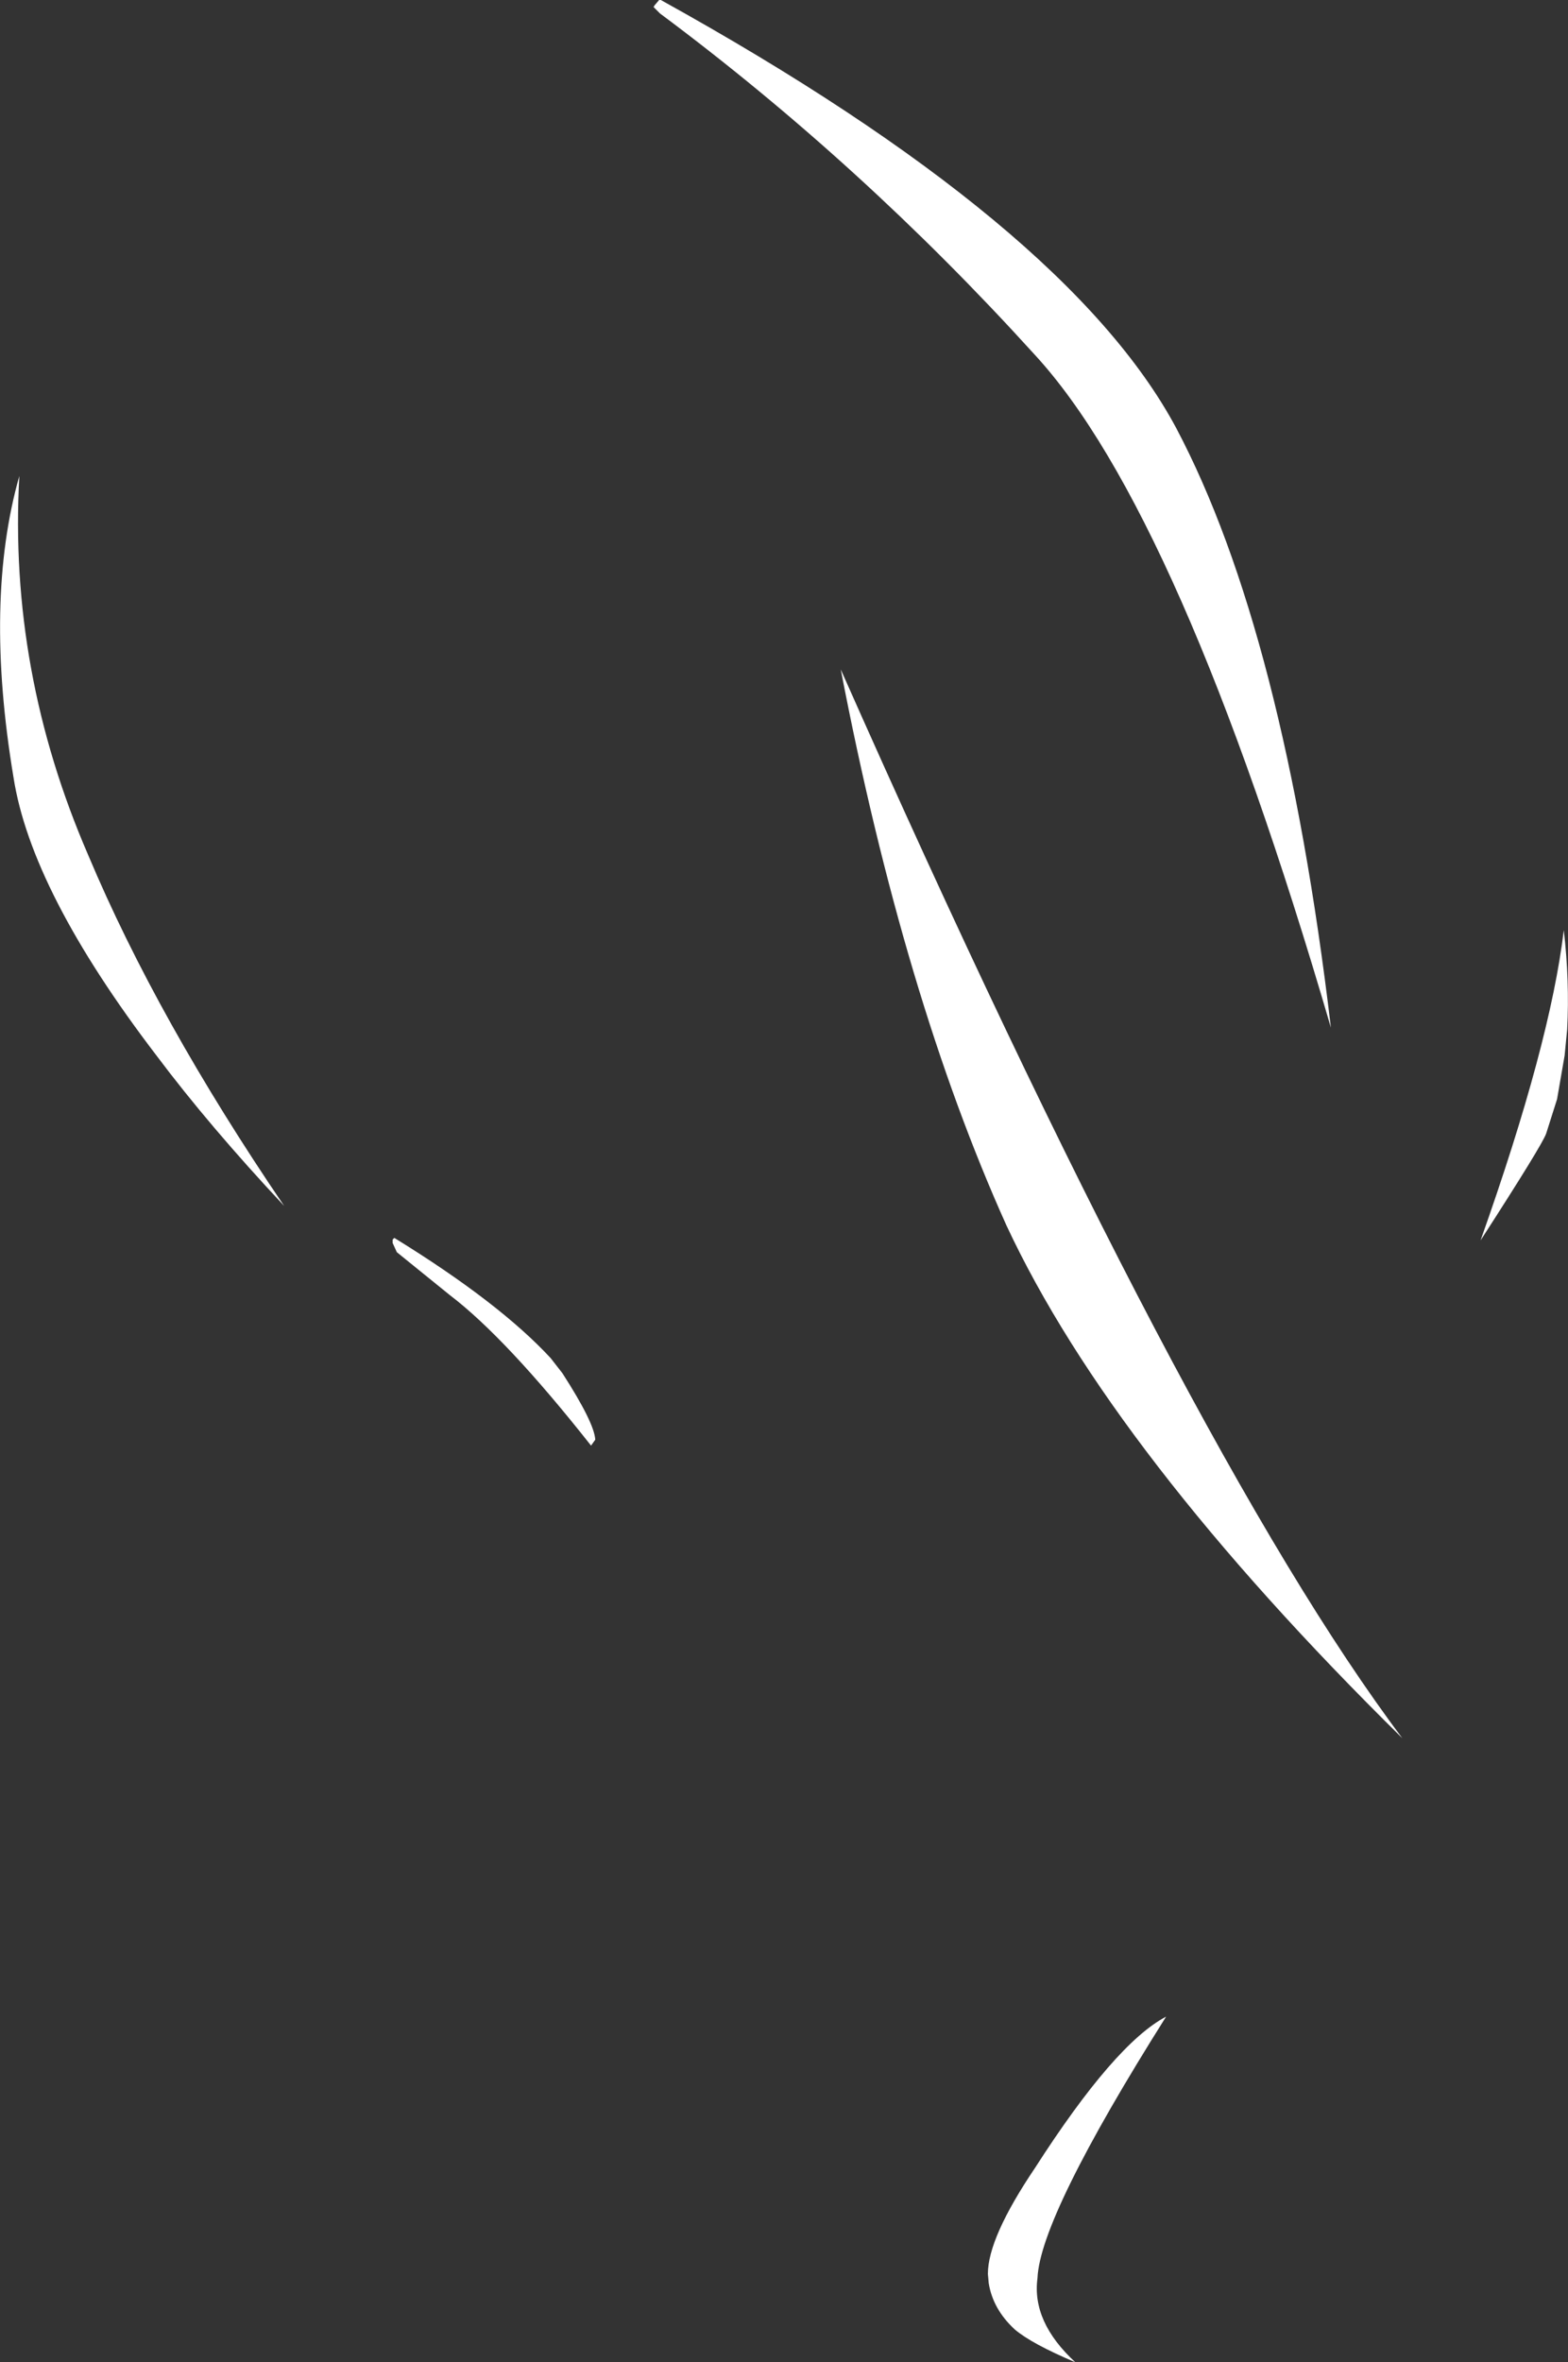 <?xml version="1.0" encoding="UTF-8" standalone="no"?>
<svg xmlns:xlink="http://www.w3.org/1999/xlink" height="140.45px" width="93.25px" xmlns="http://www.w3.org/2000/svg">
  <rect width="100%" height="100%" fill="#333333" stroke="none"/>
  <g transform="matrix(1.0, 0.0, 0.0, 1.0, 43.6, 93.7)">
    <path d="M44.45 -19.95 Q48.6 -31.65 49.4 -38.4 49.75 -35.35 49.6 -32.5 L49.45 -30.95 49.0 -28.35 48.35 -26.3 Q48.1 -25.6 44.45 -19.95 M17.9 -72.65 Q7.6 -84.0 -4.35 -92.9 L-4.65 -93.2 -4.75 -93.3 -4.7 -93.3 -4.7 -93.35 -4.4 -93.7 -4.3 -93.7 Q19.9 -80.3 26.35 -68.25 32.75 -56.15 35.55 -32.6 26.6 -63.25 17.9 -72.65 M6.4 -53.9 Q27.05 -7.3 39.8 9.65 22.55 -7.35 16.25 -20.85 10.15 -34.4 6.4 -53.9 M25.75 26.2 Q18.25 38.1 18.1 41.75 17.75 44.35 20.35 46.75 17.75 45.65 16.75 44.8 15.45 43.6 15.2 42.05 L15.15 41.5 Q15.15 39.35 17.95 35.2 22.7 27.8 25.75 26.2 M-16.85 -16.7 L-20.0 -19.25 -20.25 -19.8 -20.25 -19.9 -20.25 -20.0 -20.15 -20.1 Q-13.9 -16.25 -10.85 -12.95 L-10.15 -12.05 Q-8.25 -9.1 -8.2 -8.1 L-8.45 -7.75 Q-13.5 -14.15 -16.85 -16.7 M-34.3 -30.95 Q-41.75 -40.7 -42.8 -47.5 -44.55 -58.0 -42.45 -65.4 -43.1 -53.8 -38.35 -42.85 -34.25 -33.1 -26.7 -22.0 -31.15 -26.75 -34.3 -30.95" fill="#ffffff" fill-rule="evenodd" stroke="none"/>
  </g>
</svg>
